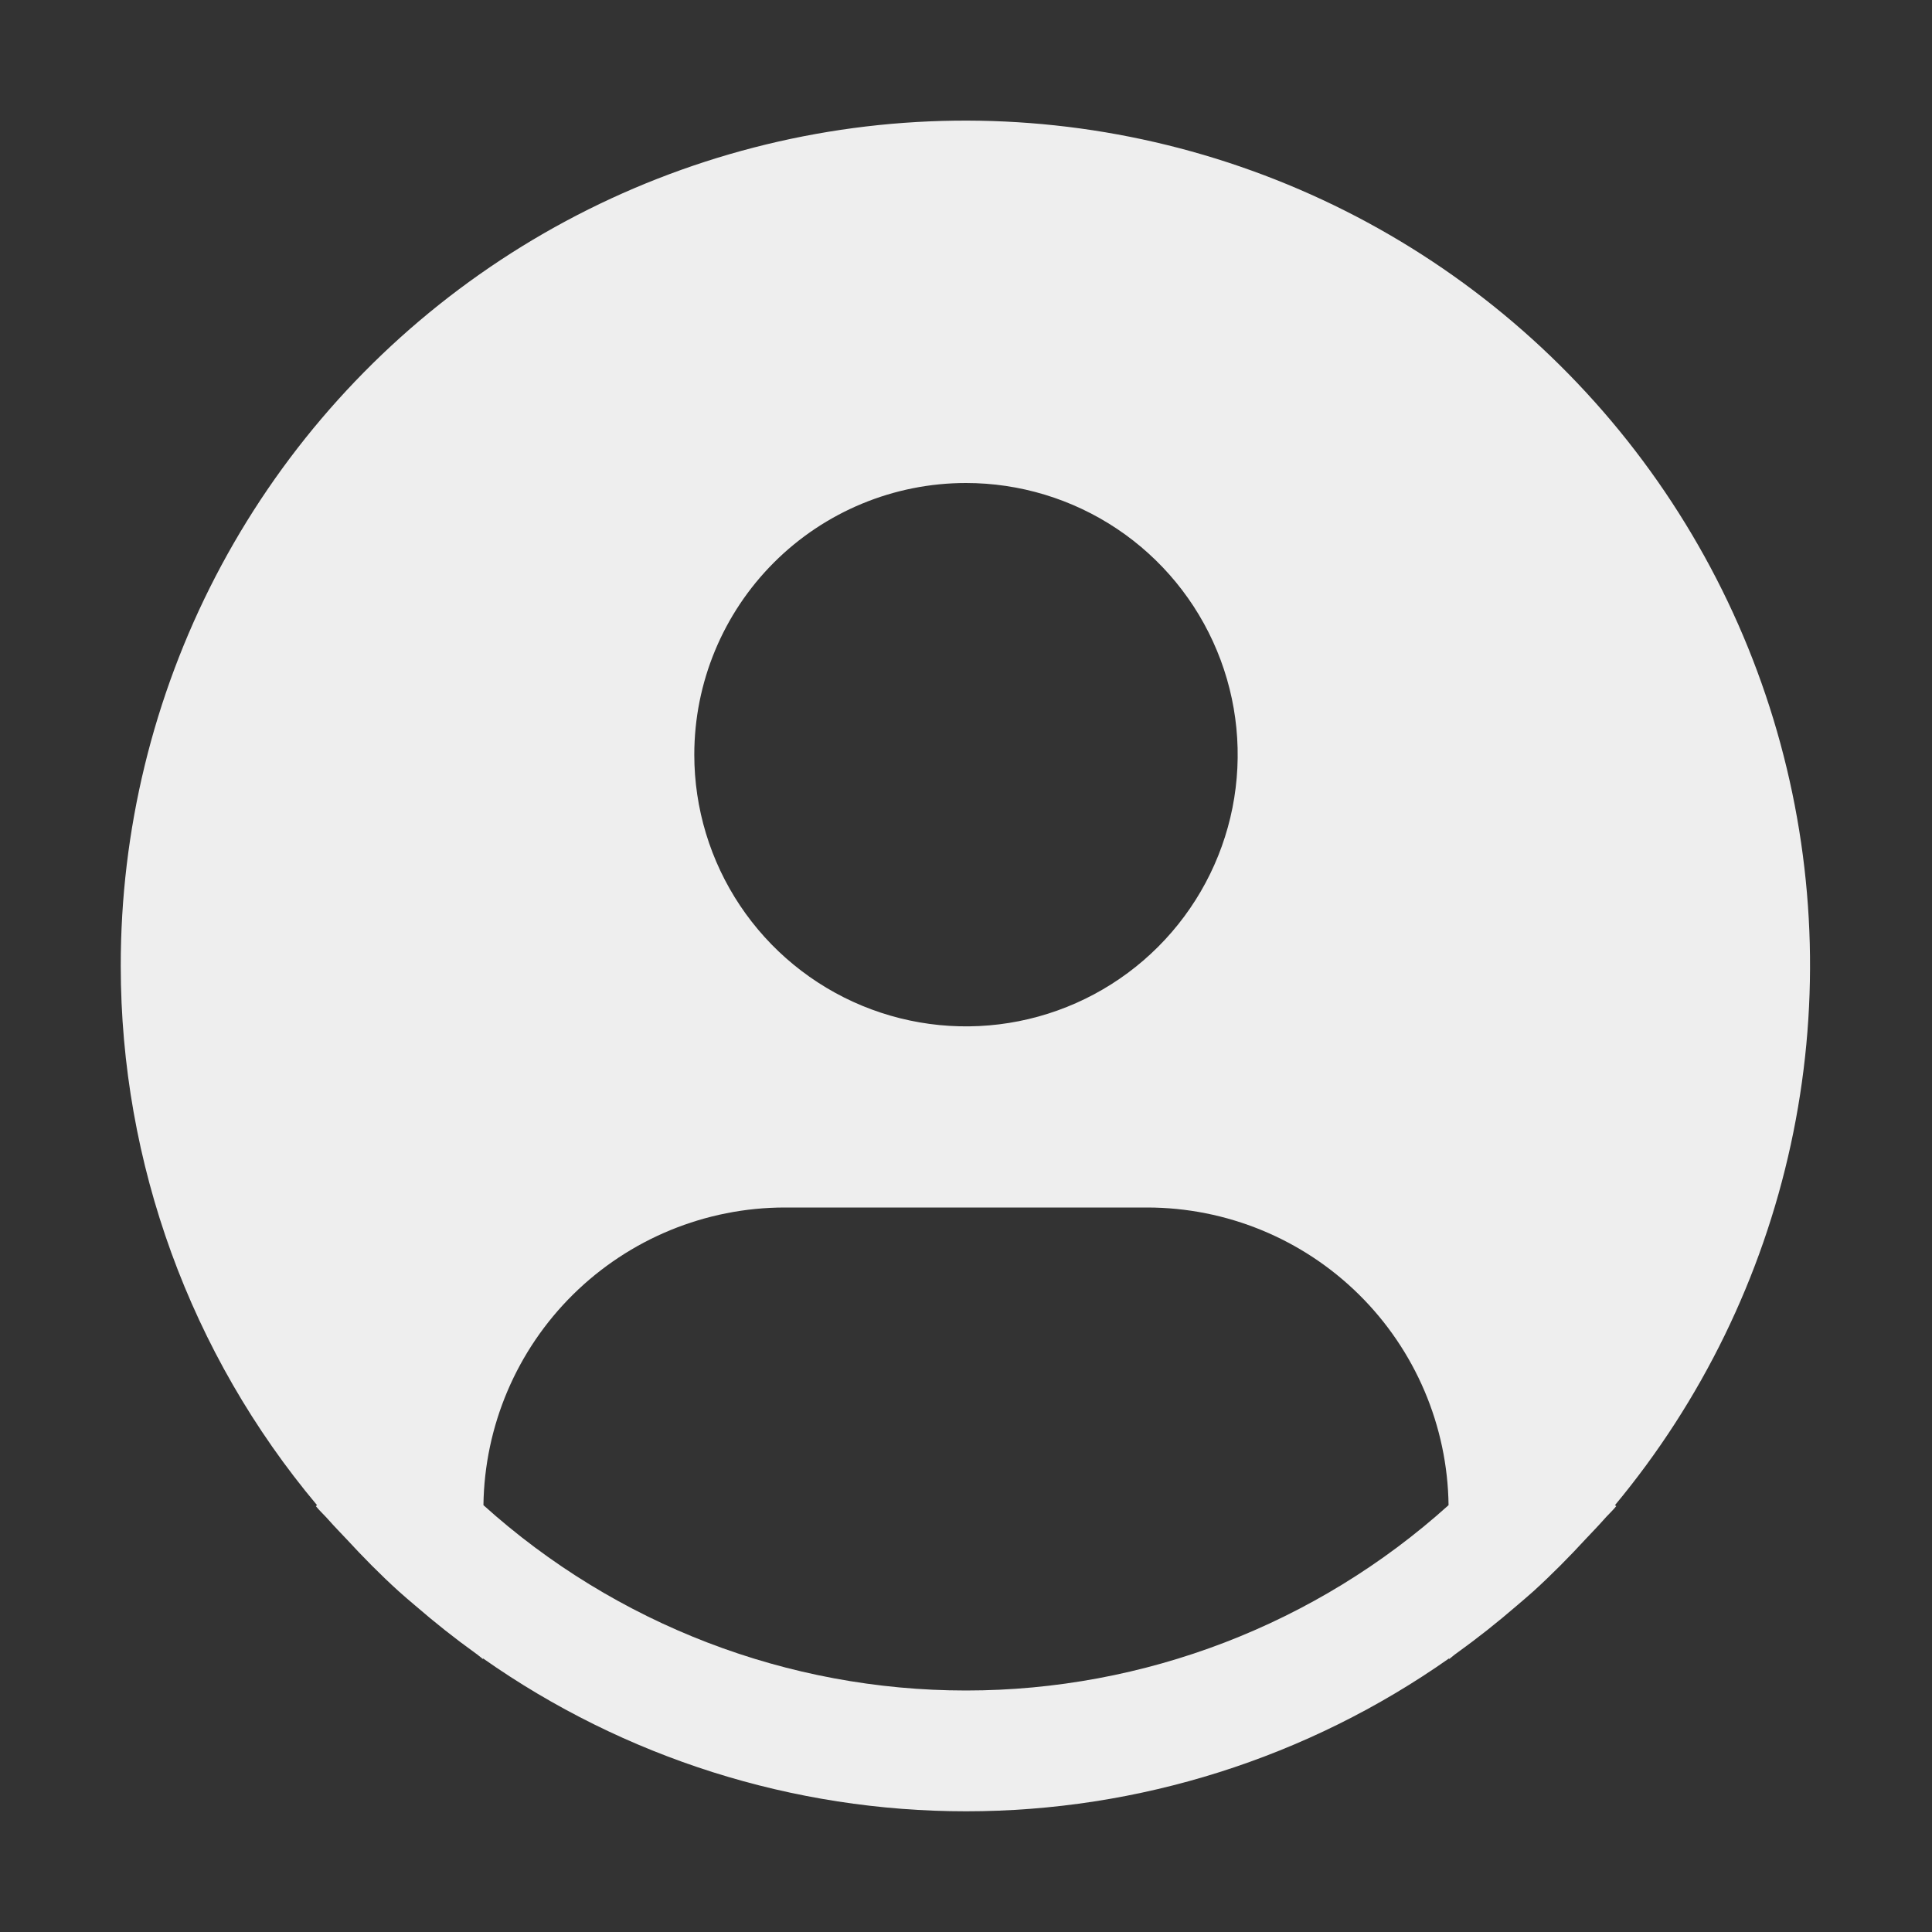 <svg width="44" height="44" viewBox="0 0 44 44" fill="none" xmlns="http://www.w3.org/2000/svg">
<rect x="0" y="0" width="44" height="44" fill="#333333" stroke="none"/>
<path d="M36.78 34.279C38.755 31.903 40.128 29.086 40.784 26.067C41.44 23.049 41.359 19.916 40.548 16.935C39.738 13.954 38.221 11.212 36.126 8.941C34.032 6.67 31.421 4.937 28.515 3.889C25.609 2.84 22.493 2.507 19.431 2.917C16.369 3.328 13.451 4.469 10.924 6.246C8.397 8.023 6.334 10.382 4.911 13.124C3.489 15.866 2.747 18.911 2.75 22C2.751 26.491 4.334 30.838 7.22 34.279L7.193 34.302C7.289 34.418 7.399 34.517 7.498 34.631C7.622 34.772 7.755 34.906 7.883 35.043C8.268 35.461 8.664 35.863 9.079 36.239C9.206 36.355 9.336 36.462 9.464 36.572C9.904 36.952 10.357 37.312 10.825 37.648C10.886 37.689 10.941 37.742 11.001 37.785V37.769C14.222 40.035 18.064 41.251 22.001 41.251C25.939 41.251 29.781 40.035 33.001 37.769V37.785C33.062 37.742 33.115 37.689 33.177 37.648C33.645 37.311 34.099 36.952 34.539 36.572C34.666 36.462 34.797 36.354 34.924 36.239C35.339 35.861 35.735 35.461 36.12 35.043C36.248 34.906 36.38 34.772 36.505 34.631C36.602 34.517 36.714 34.418 36.81 34.301L36.78 34.279ZM22 11C23.224 11 24.42 11.363 25.438 12.043C26.455 12.723 27.248 13.689 27.716 14.82C28.185 15.95 28.307 17.194 28.069 18.395C27.83 19.595 27.241 20.697 26.375 21.563C25.51 22.428 24.407 23.017 23.207 23.256C22.007 23.495 20.763 23.372 19.632 22.904C18.502 22.436 17.535 21.643 16.855 20.625C16.175 19.608 15.812 18.411 15.812 17.188C15.812 15.546 16.464 13.973 17.625 12.812C18.785 11.652 20.359 11 22 11V11ZM11.01 34.279C11.034 32.473 11.767 30.75 13.052 29.481C14.337 28.213 16.069 27.501 17.875 27.5H26.125C27.931 27.501 29.663 28.213 30.948 29.481C32.233 30.75 32.967 32.473 32.99 34.279C29.975 36.996 26.059 38.5 22 38.5C17.941 38.5 14.025 36.996 11.01 34.279V34.279Z" fill="#EEEEEE"/>
</svg>
